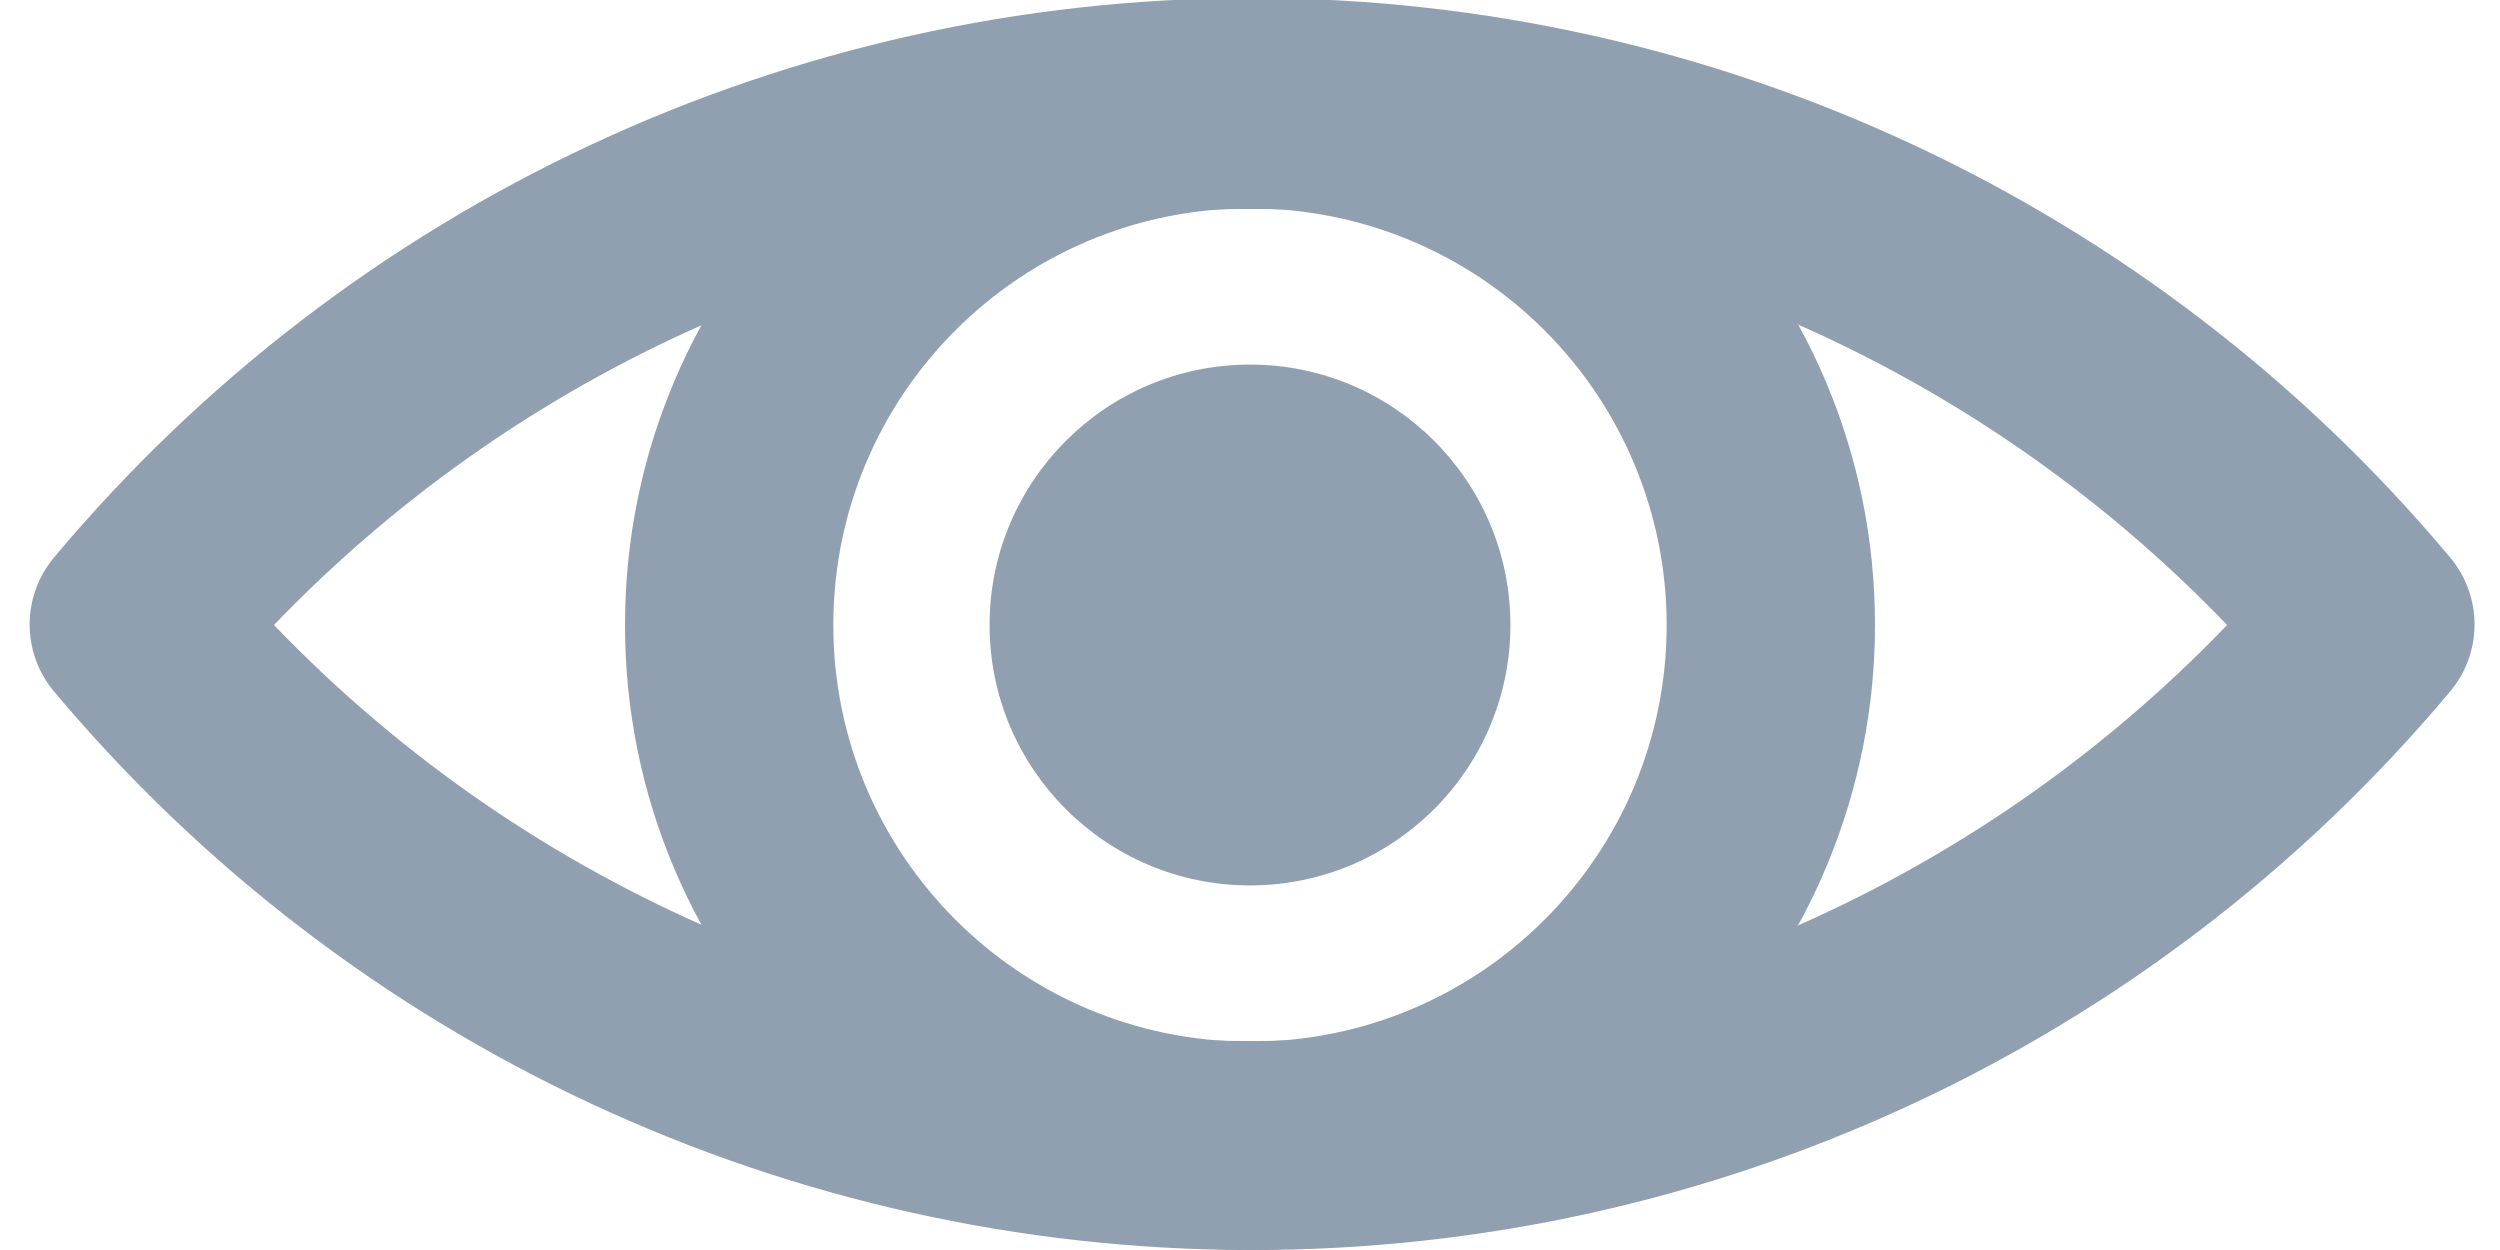 <?xml version="1.0" encoding="UTF-8"?>
<svg width="24px" height="12px" viewBox="0 0 24 12" version="1.1" xmlns="http://www.w3.org/2000/svg" xmlns:xlink="http://www.w3.org/1999/xlink">
    <!-- Generator: sketchtool 52.5 (67469) - http://www.bohemiancoding.com/sketch -->
    <title>FECF4B44-4F9B-4C45-839C-E8912C38007A</title>
    <desc>Created with sketchtool.</desc>
    <g id="Desktop" stroke="none" stroke-width="1" fill="none" fill-rule="evenodd" opacity="0.5">
        <g id="Desktop-UI" transform="translate(-524, -638)" fill="#234161">
            <g id="visible" transform="translate(524, 637)">
                <path d="M12,13 C7.57,12.996 3.367,11.034 0.52,7.64 C0.206,7.267 0.206,6.723 0.52,6.35 C3.37,2.947 7.581,0.981 12.02,0.981 C16.459,0.981 20.67,2.947 23.52,6.35 C23.834,6.723 23.834,7.267 23.52,7.64 C20.664,11.045 16.444,13.008 12,13 Z M2.63,7 C5.081,9.552 8.467,10.994 12.005,10.994 C15.543,10.994 18.929,9.552 21.38,7 C18.929,4.448 15.543,3.006 12.005,3.006 C8.467,3.006 5.081,4.448 2.63,7 Z" id="Shape" fill-rule="nonzero"></path>
                <circle id="Oval" cx="12" cy="7" r="2.5"></circle>
                <path d="M12,13 C8.686,13 6,10.314 6,7 C6,3.686 8.686,1 12,1 C15.314,1 18,3.686 18,7 C18,8.591 17.368,10.117 16.243,11.243 C15.117,12.368 13.591,13 12,13 Z M12,3 C9.791,3 8,4.791 8,7 C8,9.209 9.791,11 12,11 C14.209,11 16,9.209 16,7 C16,5.939 15.579,4.922 14.828,4.172 C14.078,3.421 13.061,3 12,3 Z" id="Shape" fill-rule="nonzero"></path>
            </g>
        </g>
    </g>
</svg>